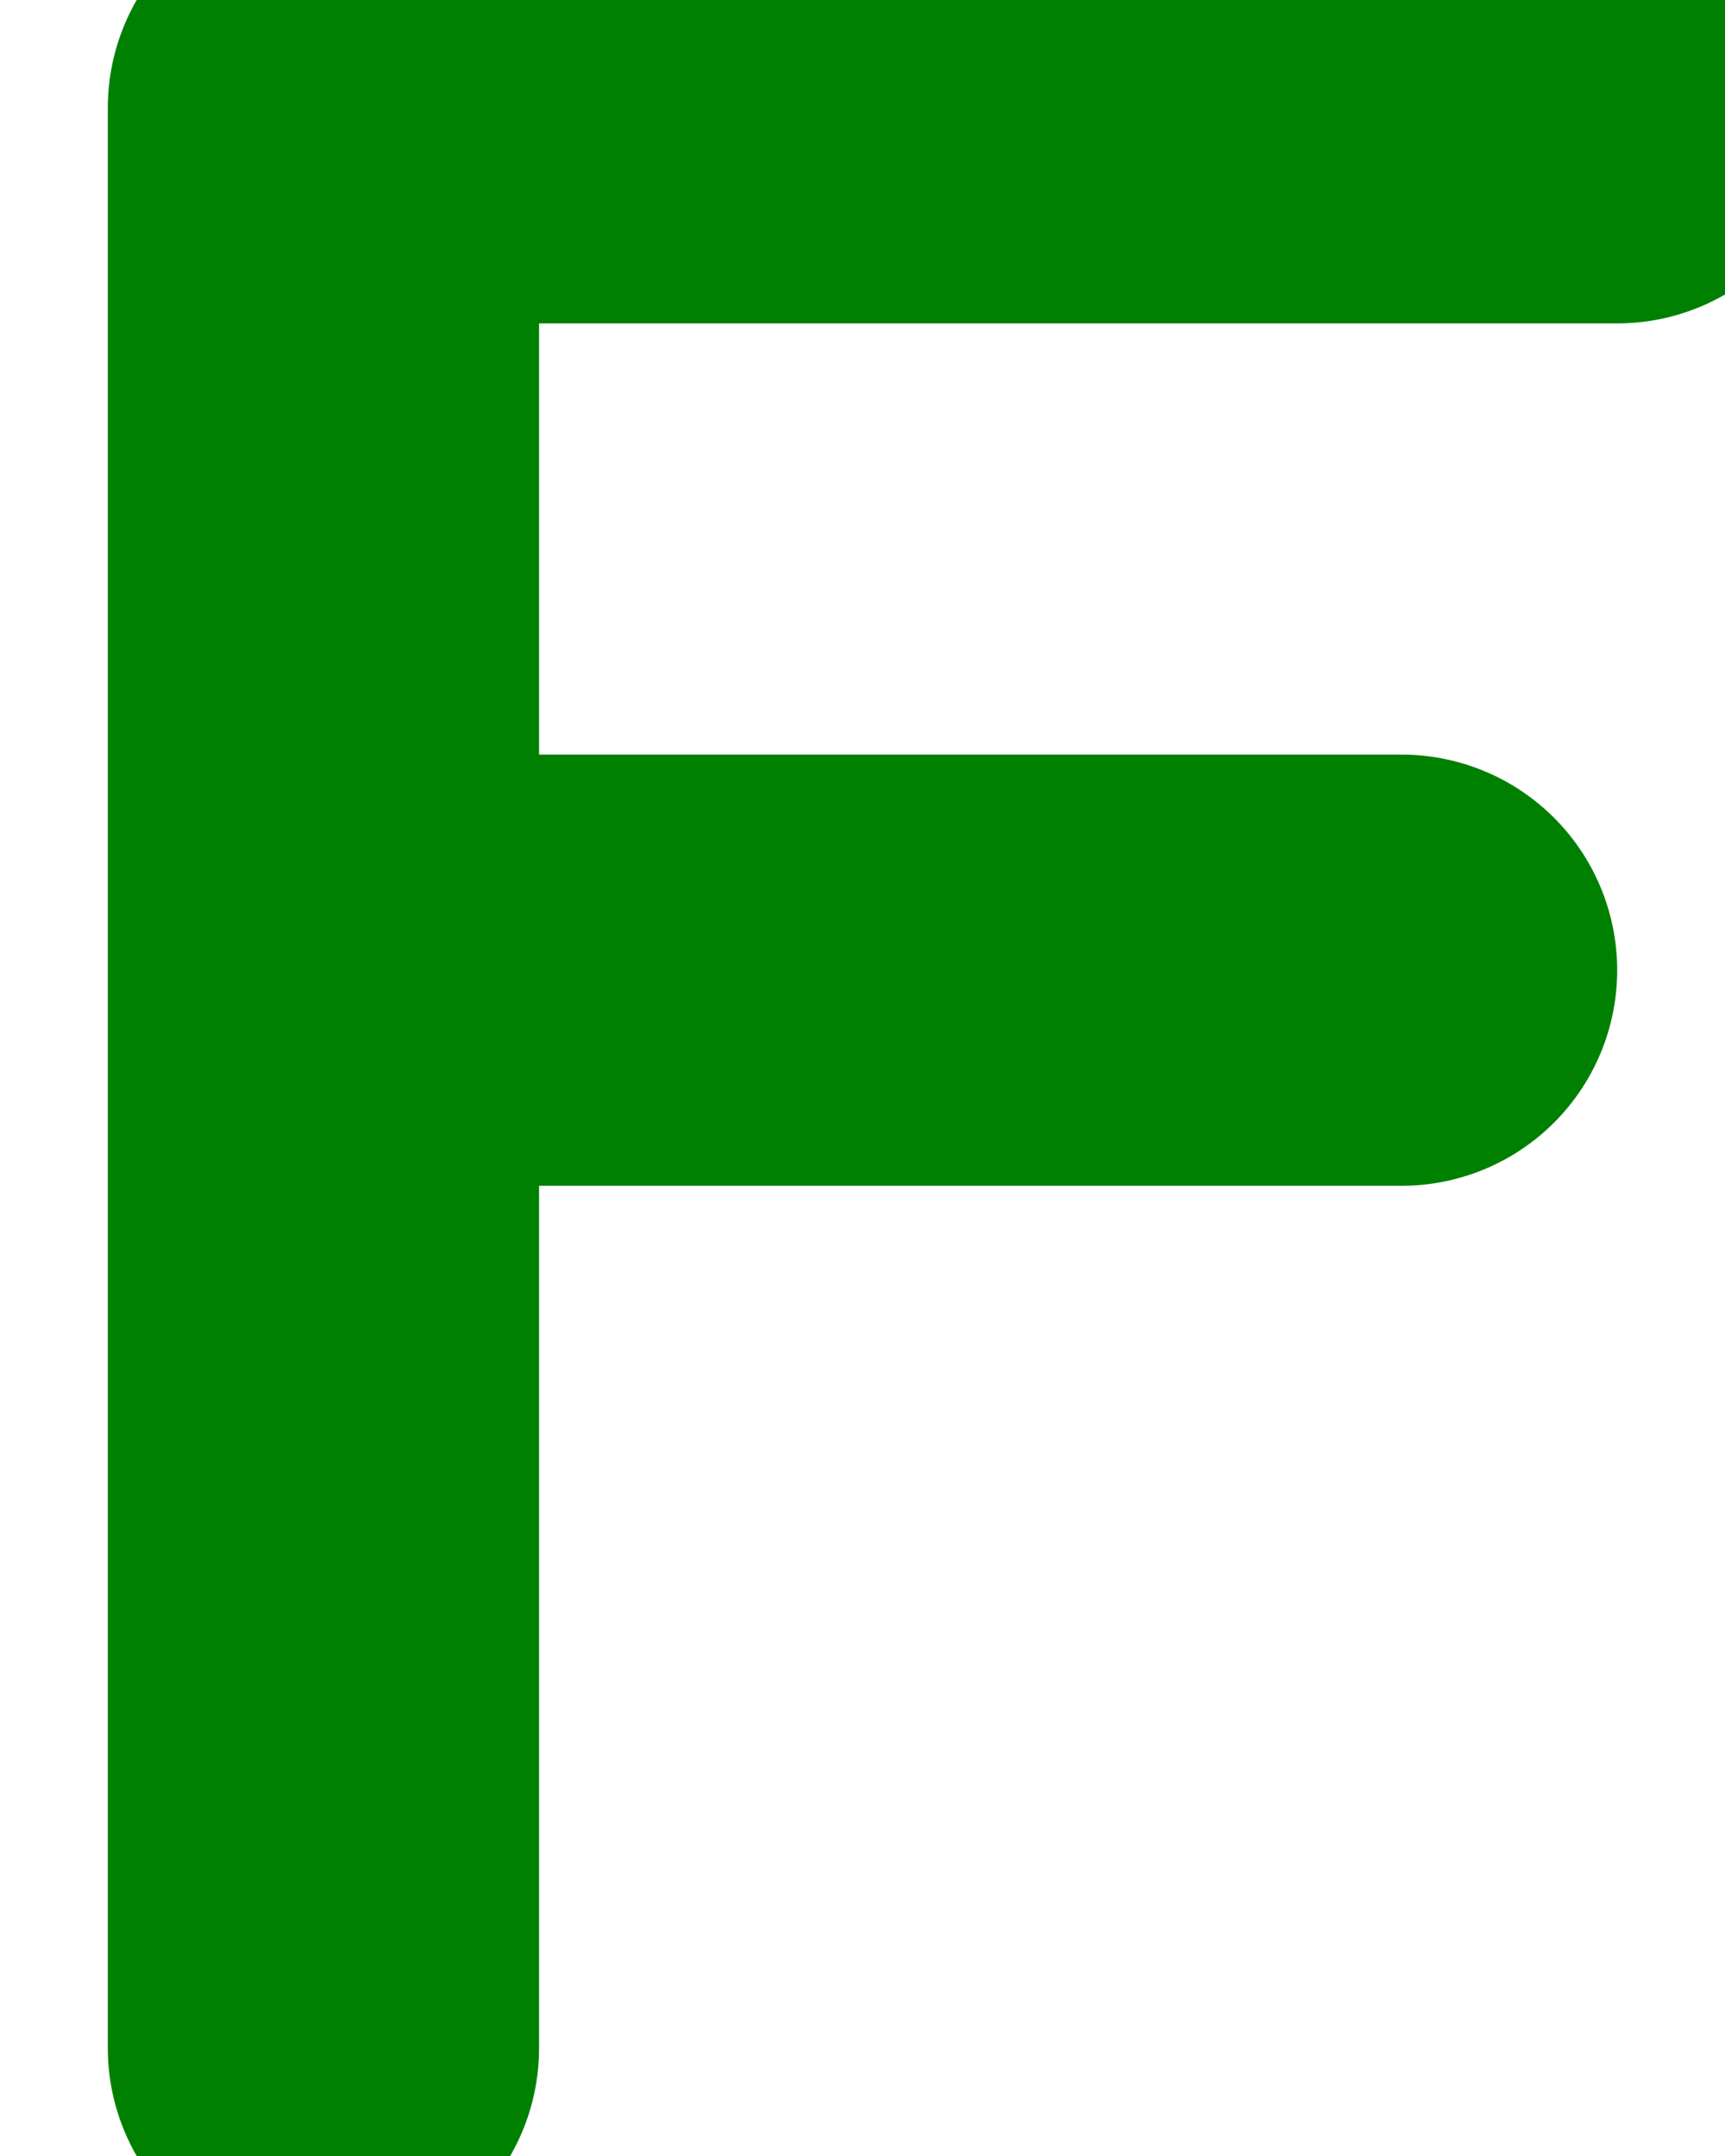 <?xml version="1.0" encoding="iso-8859-1"?>

<!-- Generator: Adobe Illustrator 16.0.0, SVG Export Plug-In . SVG Version: 6.00 Build 0)  -->

<!DOCTYPE svg PUBLIC "-//W3C//DTD SVG 1.1//EN" "http://www.w3.org/Graphics/SVG/1.1/DTD/svg11.dtd">

<svg class="letter--f" viewBox="0 0 80 100">
  
<path d="M75,5
 l-60,0 0,90
 M15,45
 l50,0" fill="none" stroke="green" stroke-linecap="round" stroke-linejoin="round" stroke-width="20"/>
</svg>
